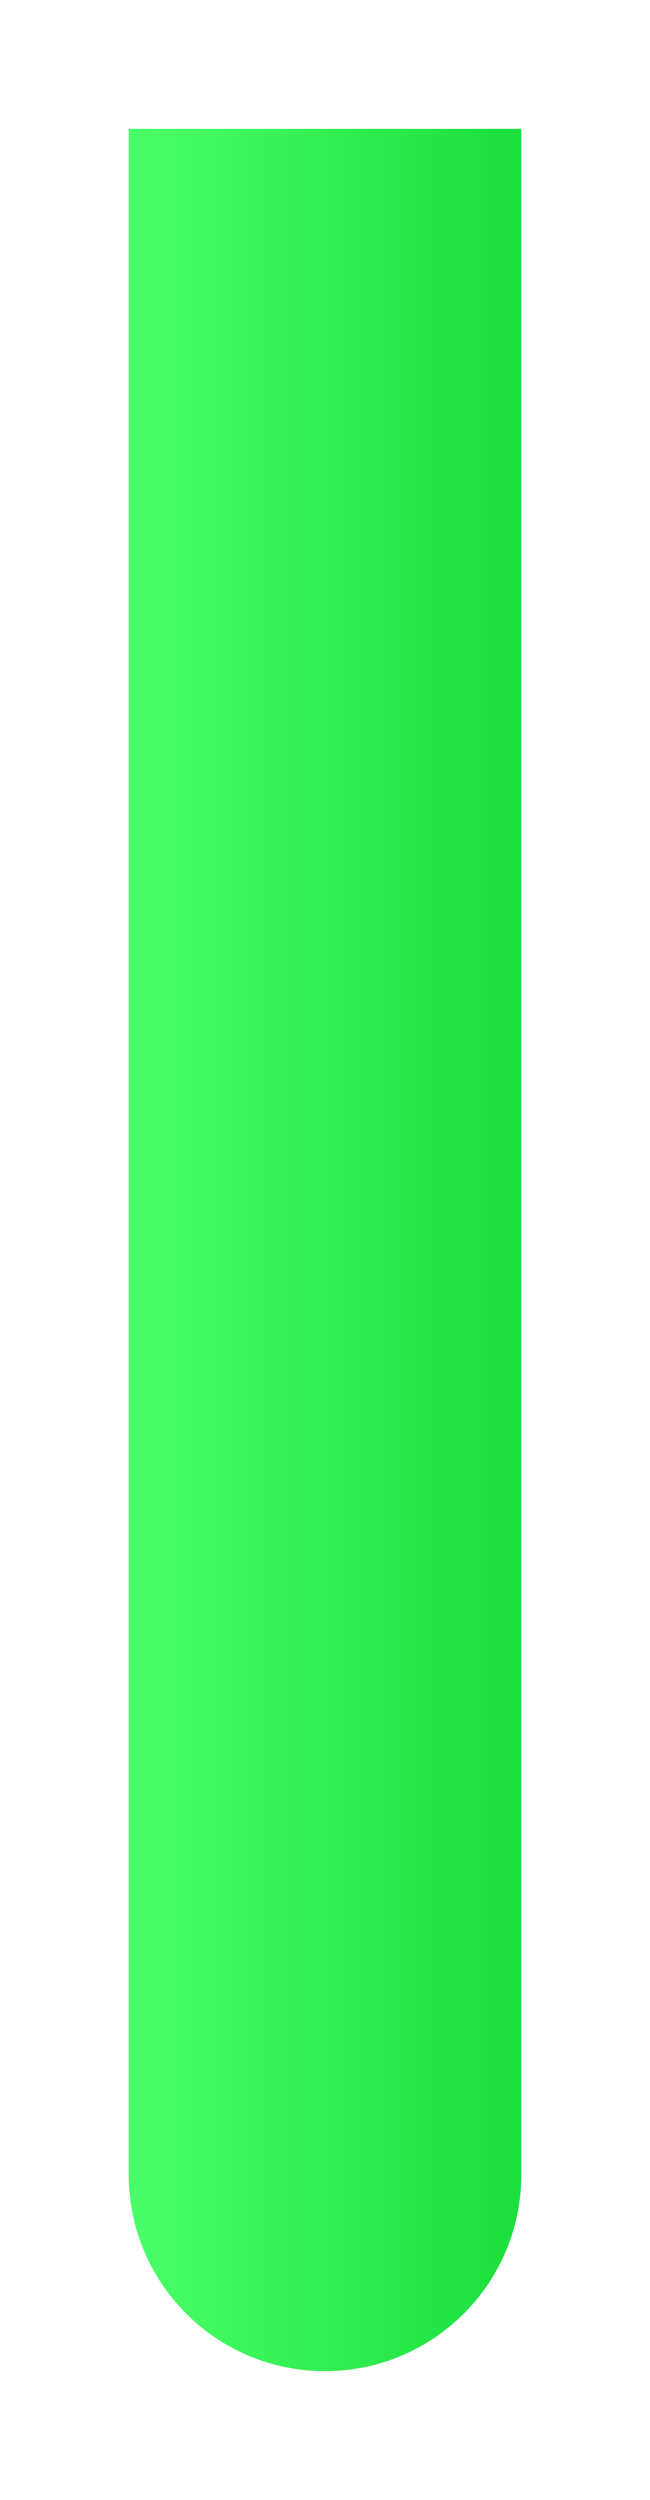 <svg width="101" height="388" viewBox="0 0 101 388" fill="none" xmlns="http://www.w3.org/2000/svg">
<g filter="url(#filter0_f)">
<path d="M20 20H81V337.5C81 354.345 67.345 368 50.5 368V368C33.655 368 20 354.345 20 337.5V20Z" fill="url(#paint0_linear)"/>
</g>
<path d="M20 20H81V337.5C81 354.345 67.345 368 50.5 368V368C33.655 368 20 354.345 20 337.5V20Z" fill="url(#paint1_linear)"/>
<defs>
<filter id="filter0_f" x="0" y="0" width="101" height="388" filterUnits="userSpaceOnUse" color-interpolation-filters="sRGB">
<feFlood flood-opacity="0" result="BackgroundImageFix"/>
<feBlend mode="normal" in="SourceGraphic" in2="BackgroundImageFix" result="shape"/>
<feGaussianBlur stdDeviation="10" result="effect1_foregroundBlur"/>
</filter>
<linearGradient id="paint0_linear" x1="20" y1="194.45" x2="77.188" y2="194.45" gradientUnits="userSpaceOnUse">
<stop stop-color="#4BFF6A"/>
<stop offset="1" stop-color="#1DE03F"/>
</linearGradient>
<linearGradient id="paint1_linear" x1="20" y1="194.45" x2="77.188" y2="194.45" gradientUnits="userSpaceOnUse">
<stop stop-color="#4BFF6A"/>
<stop offset="1" stop-color="#1DE03F"/>
</linearGradient>
</defs>
</svg>
